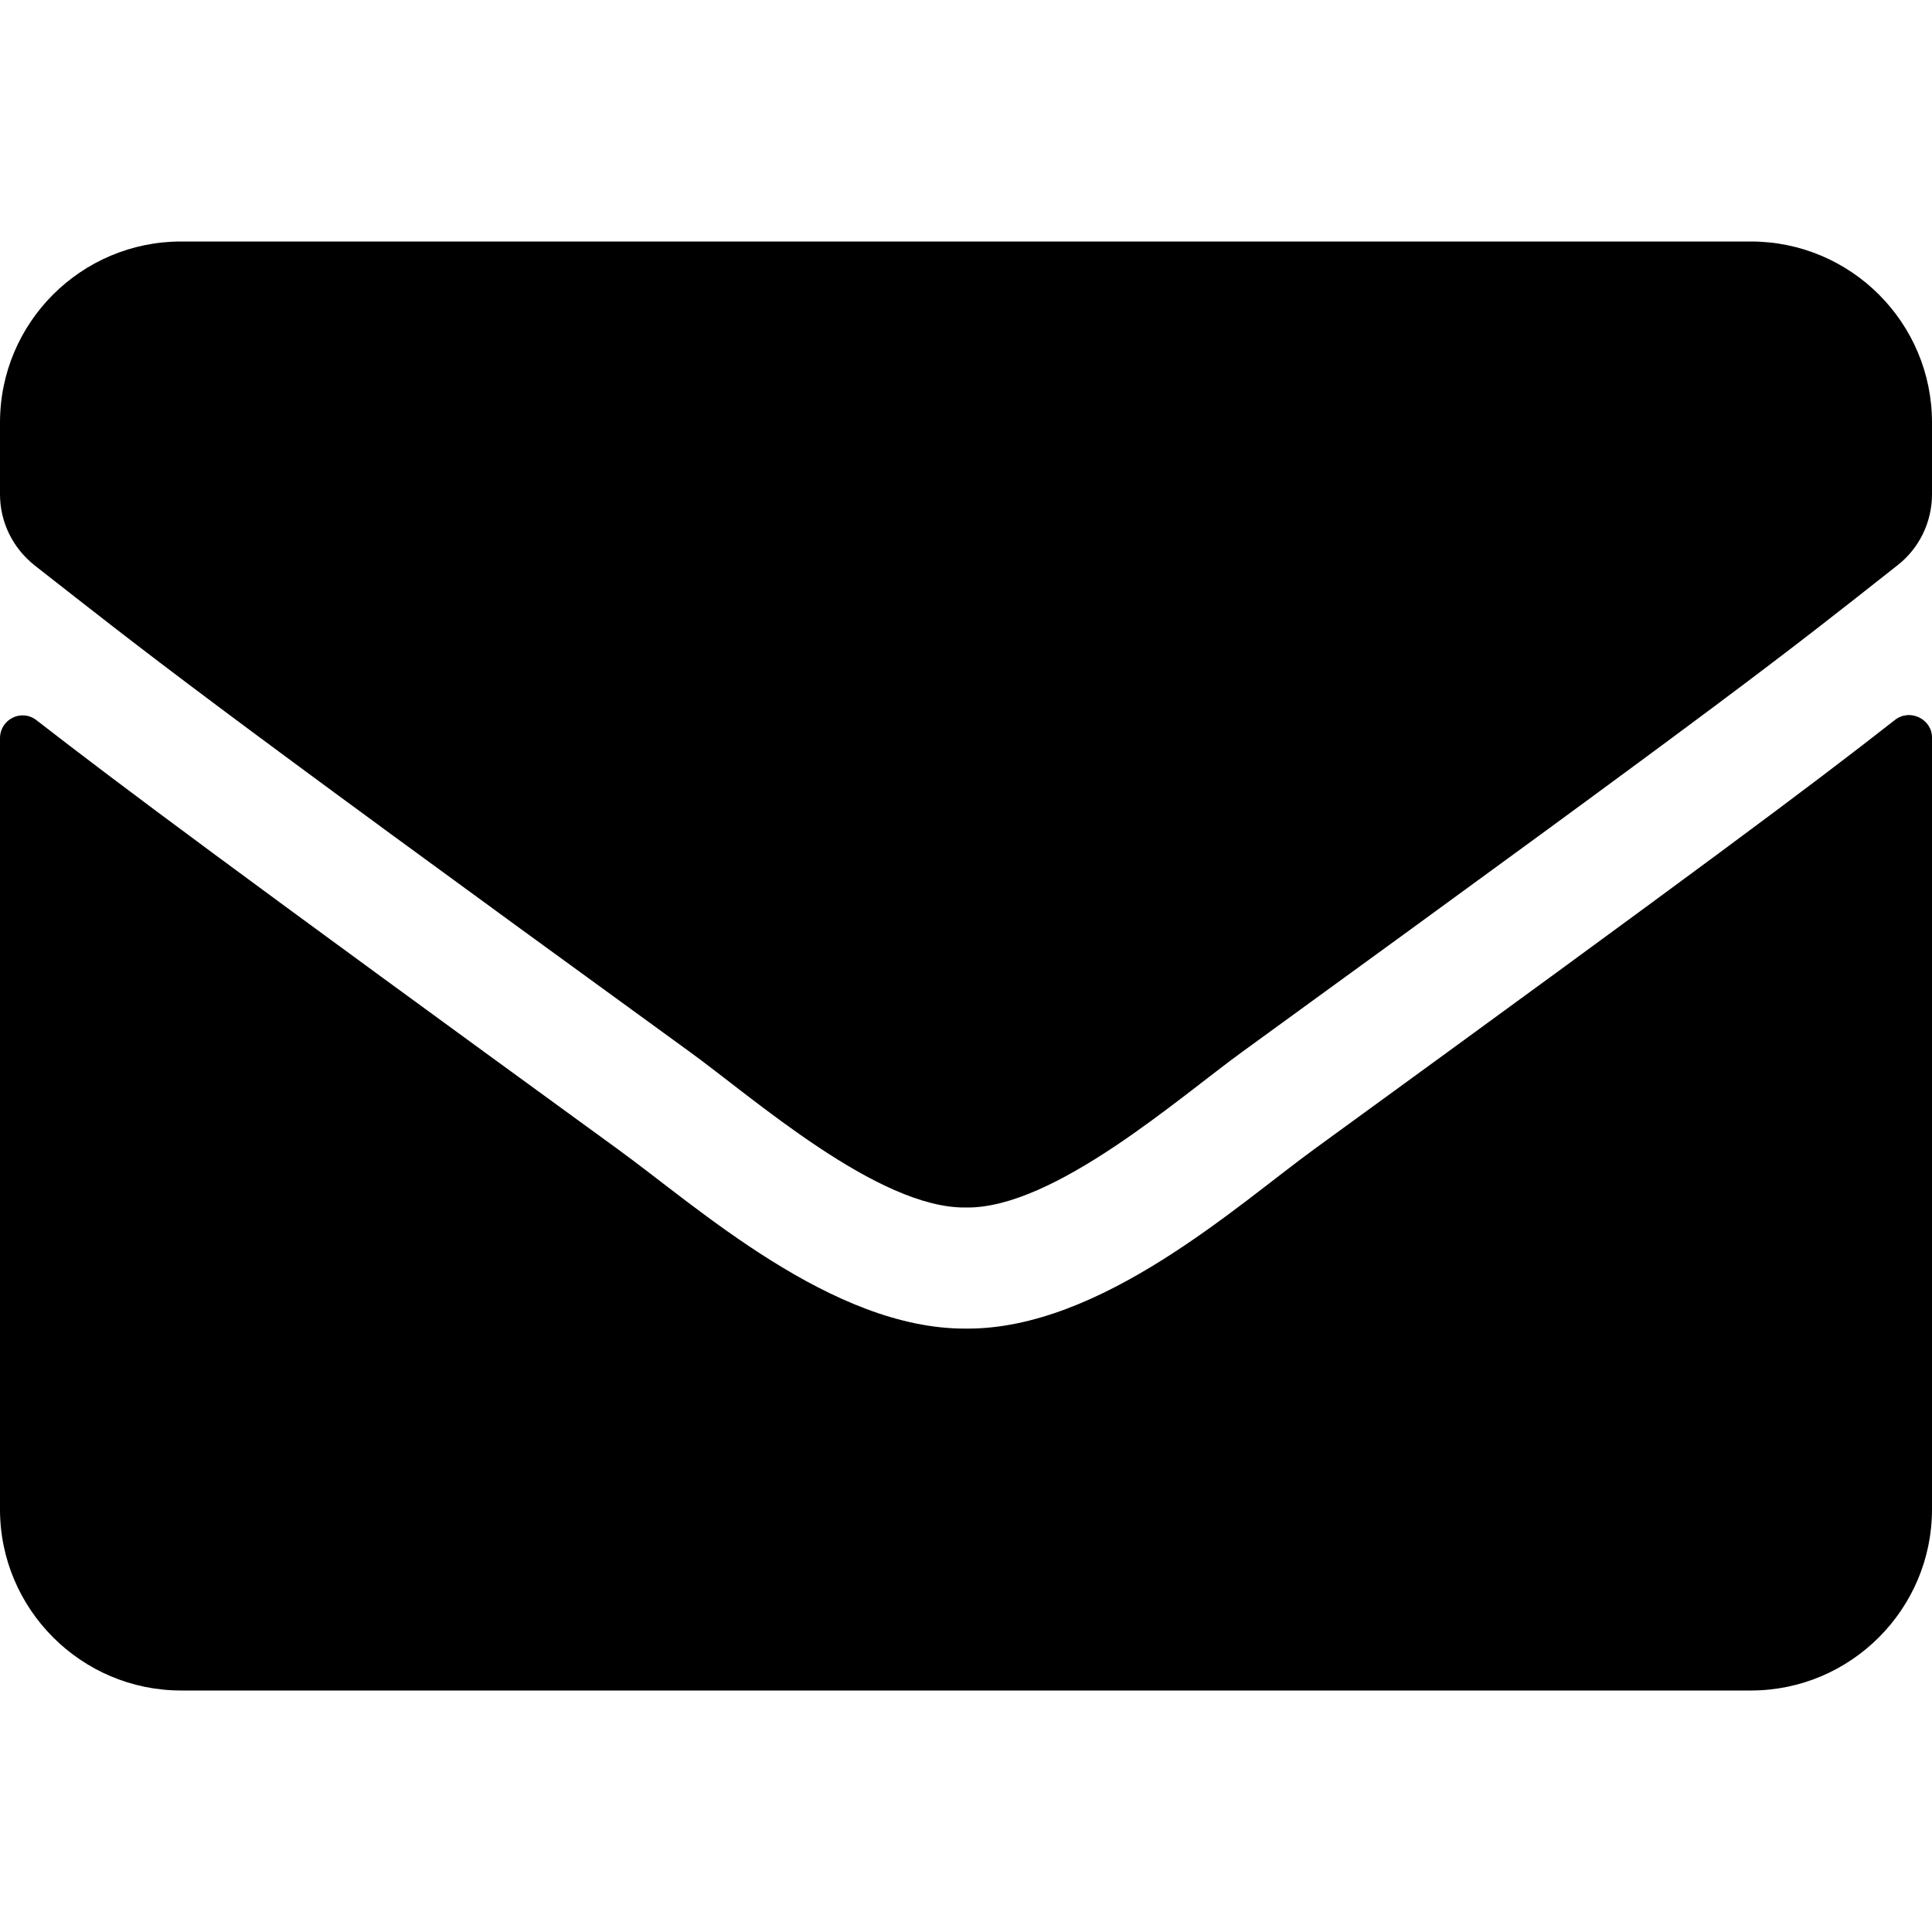 <?xml version="1.0" encoding="UTF-8"?>
<svg xmlns="http://www.w3.org/2000/svg" xmlns:xlink="http://www.w3.org/1999/xlink" width="22px" height="22px" viewBox="0 0 22 22" version="1.1">
<g id="surface1">
<path style=" stroke:none;fill-rule:nonzero;fill:rgb(0%,0%,0%);fill-opacity:1;" d="M 21.582 8.195 C 21.754 8.066 22 8.191 22 8.398 L 22 17.188 C 22 18.324 21.074 19.25 19.938 19.25 L 2.062 19.25 C 0.926 19.25 0 18.324 0 17.188 L 0 8.406 C 0 8.191 0.246 8.066 0.418 8.203 C 1.379 8.949 2.652 9.898 7.035 13.086 C 7.945 13.746 9.477 15.137 11 15.129 C 12.535 15.141 14.094 13.719 14.965 13.086 C 19.348 9.898 20.621 8.949 21.582 8.195 Z M 11 13.75 C 12 13.766 13.434 12.492 14.152 11.973 C 19.855 7.832 20.293 7.473 21.602 6.441 C 21.855 6.246 22 5.945 22 5.629 L 22 4.812 C 22 3.672 21.074 2.75 19.938 2.75 L 2.062 2.75 C 0.926 2.75 0 3.672 0 4.812 L 0 5.629 C 0 5.945 0.145 6.242 0.398 6.441 C 1.707 7.465 2.145 7.832 7.848 11.973 C 8.566 12.492 10 13.766 11 13.75 Z M 11 13.75 "/>
</g>
</svg>
